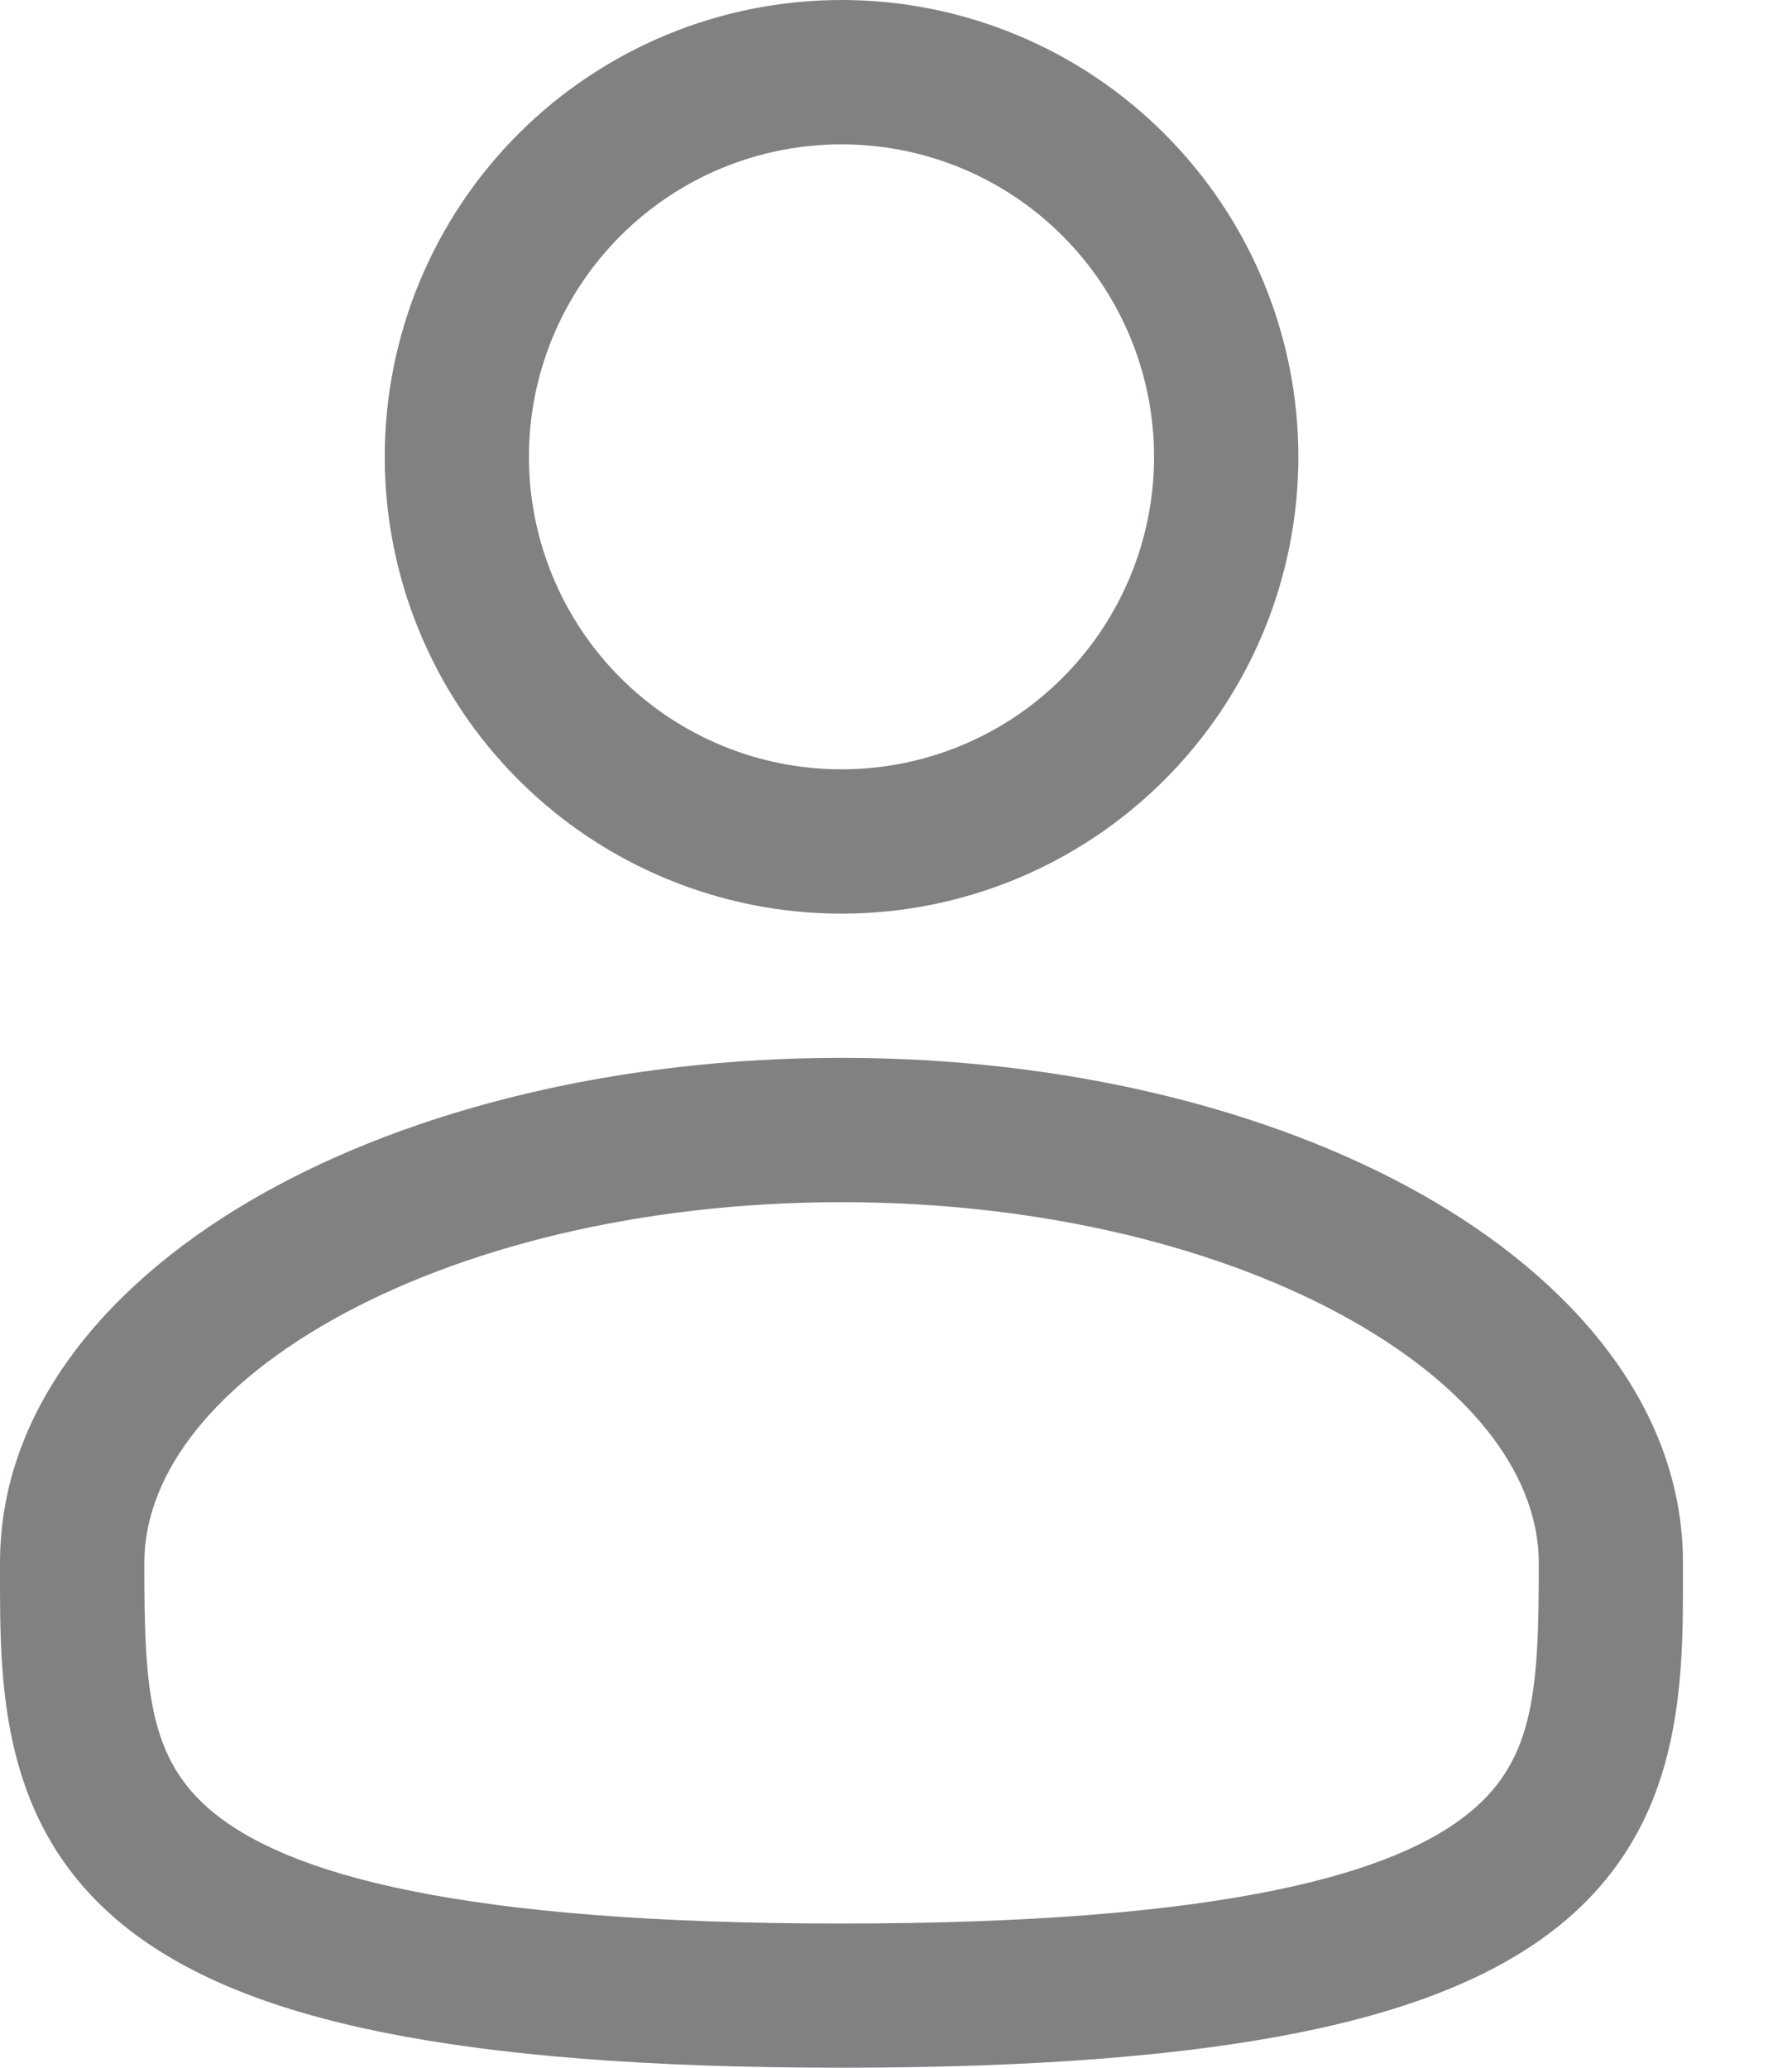 <svg width="13" height="15" viewBox="0 0 13 15" fill="none" xmlns="http://www.w3.org/2000/svg">
<path fill-rule="evenodd" clip-rule="evenodd" d="M6.105 0C5.226 0 4.383 0.349 3.761 0.971C3.14 1.592 2.791 2.435 2.791 3.314C2.791 4.193 3.14 5.036 3.761 5.657C4.383 6.279 5.226 6.628 6.105 6.628C6.984 6.628 7.827 6.279 8.448 5.657C9.069 5.036 9.419 4.193 9.419 3.314C9.419 2.435 9.069 1.592 8.448 0.971C7.827 0.349 6.984 0 6.105 0ZM3.837 3.314C3.837 2.713 4.076 2.136 4.501 1.711C4.927 1.285 5.503 1.047 6.105 1.047C6.706 1.047 7.283 1.285 7.708 1.711C8.133 2.136 8.372 2.713 8.372 3.314C8.372 3.915 8.133 4.492 7.708 4.917C7.283 5.343 6.706 5.581 6.105 5.581C5.503 5.581 4.927 5.343 4.501 4.917C4.076 4.492 3.837 3.915 3.837 3.314ZM6.105 7.674C4.491 7.674 3.004 8.041 1.902 8.661C0.816 9.272 3.90013e-05 10.197 3.90013e-05 11.337V11.408C-0.001 12.219 -0.001 13.236 0.891 13.963C1.33 14.32 1.944 14.575 2.775 14.743C3.606 14.911 4.691 15 6.105 15C7.518 15 8.602 14.911 9.435 14.743C10.266 14.575 10.88 14.32 11.319 13.963C12.211 13.236 12.21 12.219 12.209 11.408V11.337C12.209 10.197 11.393 9.272 10.308 8.661C9.206 8.041 7.719 7.674 6.105 7.674ZM1.047 11.337C1.047 10.743 1.48 10.099 2.415 9.573C3.333 9.057 4.636 8.721 6.105 8.721C7.573 8.721 8.877 9.057 9.795 9.573C10.73 10.099 11.163 10.743 11.163 11.337C11.163 12.25 11.135 12.763 10.658 13.151C10.4 13.362 9.967 13.568 9.227 13.717C8.49 13.866 7.482 13.954 6.105 13.954C4.727 13.954 3.719 13.866 2.982 13.717C2.242 13.568 1.81 13.362 1.552 13.152C1.074 12.763 1.047 12.25 1.047 11.337Z" fill="#808182"/>
</svg>
